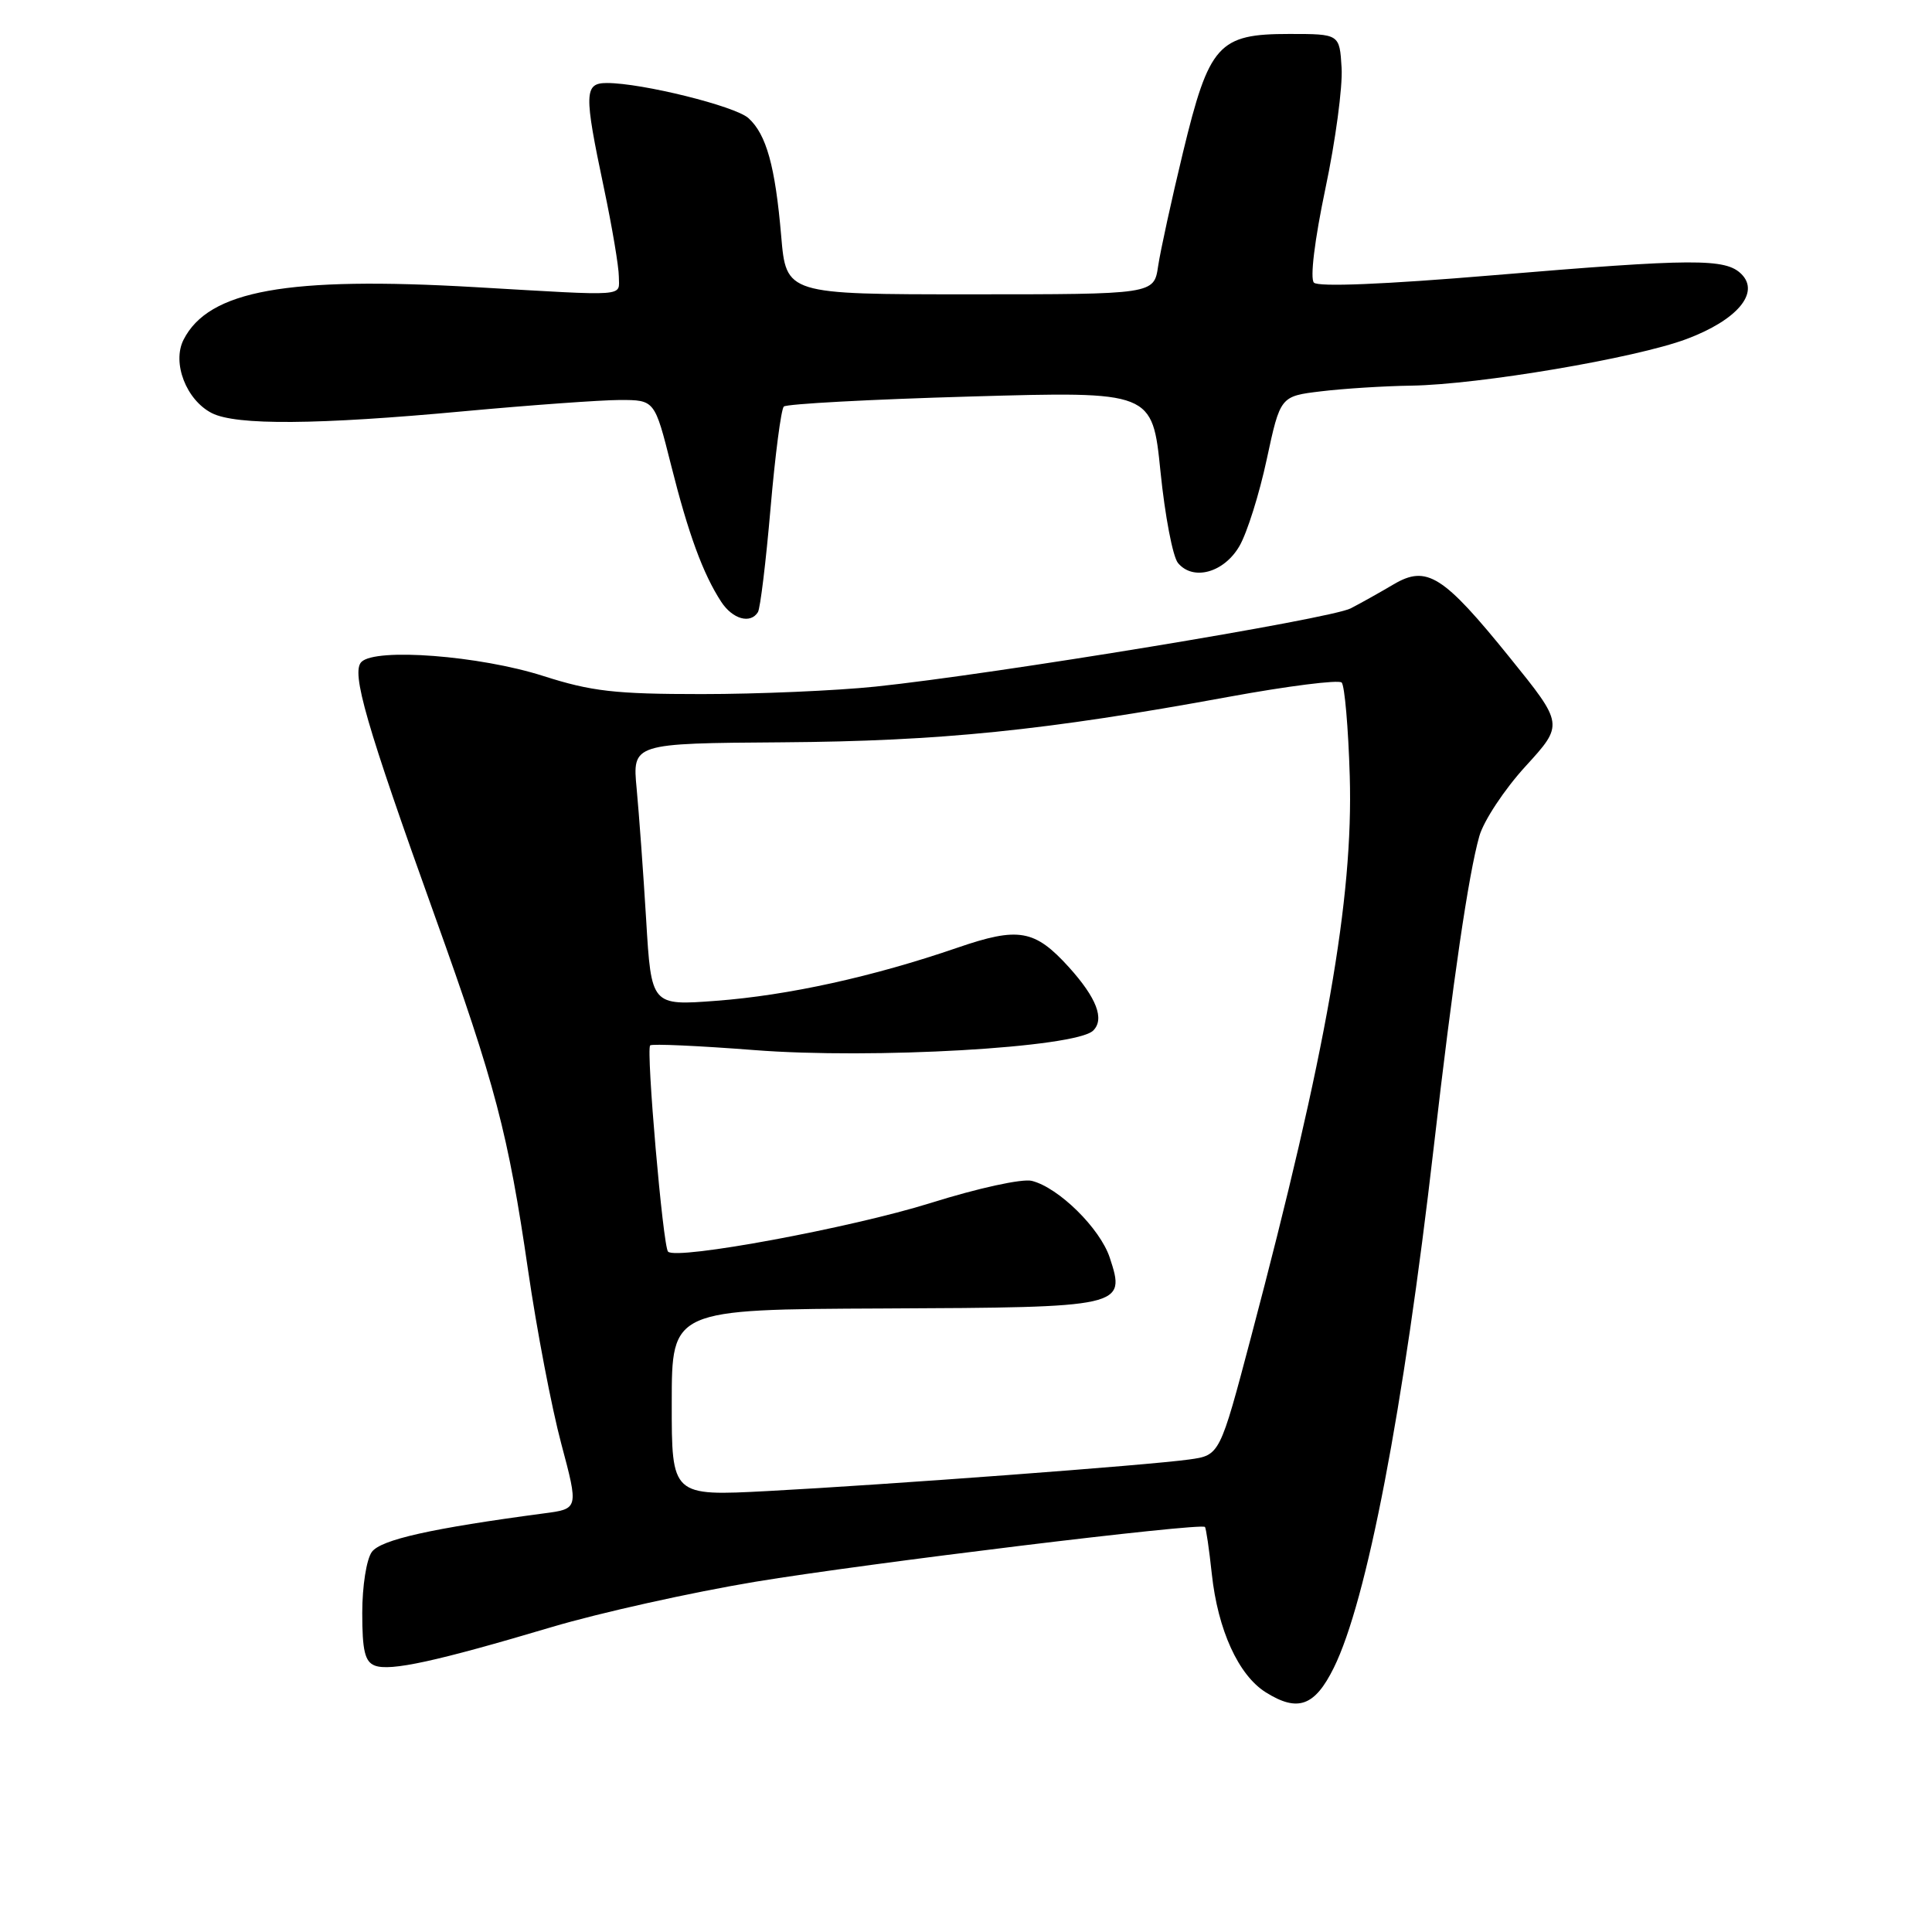<?xml version="1.0" encoding="UTF-8" standalone="no"?>
<!DOCTYPE svg PUBLIC "-//W3C//DTD SVG 1.1//EN" "http://www.w3.org/Graphics/SVG/1.1/DTD/svg11.dtd" >
<svg xmlns="http://www.w3.org/2000/svg" xmlns:xlink="http://www.w3.org/1999/xlink" version="1.1" viewBox="0 0 256 256">
 <g >
 <path fill="currentColor"
d=" M 176.73 221.00 C 181.11 212.16 185.95 186.95 189.98 152.00 C 192.53 129.84 194.59 115.83 196.02 110.79 C 196.60 108.75 199.35 104.59 202.14 101.54 C 207.21 95.99 207.21 95.99 200.06 87.14 C 191.22 76.20 189.05 74.84 184.66 77.43 C 182.92 78.46 180.37 79.89 178.98 80.61 C 176.29 82.01 131.80 89.33 116.00 90.98 C 110.78 91.52 100.42 91.97 93.00 91.97 C 81.48 91.97 78.39 91.62 71.95 89.56 C 63.56 86.88 49.78 85.82 47.89 87.71 C 46.51 89.09 48.47 95.90 57.64 121.44 C 65.64 143.74 67.34 150.22 69.97 168.30 C 71.12 176.21 73.10 186.56 74.37 191.30 C 76.67 199.93 76.67 199.93 72.08 200.53 C 57.19 202.51 50.46 204.01 49.27 205.64 C 48.56 206.62 48.00 210.17 48.00 213.72 C 48.00 218.72 48.35 220.20 49.67 220.70 C 51.70 221.48 57.83 220.14 73.09 215.60 C 79.47 213.70 91.62 211.00 100.09 209.59 C 114.86 207.15 159.09 201.75 159.66 202.33 C 159.81 202.48 160.22 205.28 160.57 208.55 C 161.37 215.98 164.10 221.97 167.72 224.24 C 171.96 226.90 174.21 226.09 176.73 221.00 Z  M 100.43 81.11 C 100.74 80.62 101.49 74.43 102.10 67.36 C 102.71 60.29 103.50 54.22 103.86 53.87 C 104.21 53.52 115.34 52.92 128.60 52.54 C 152.69 51.85 152.69 51.85 153.77 62.48 C 154.36 68.32 155.40 73.78 156.09 74.60 C 158.09 77.01 162.18 75.89 164.23 72.36 C 165.24 70.63 166.87 65.45 167.85 60.86 C 169.65 52.50 169.65 52.50 175.07 51.85 C 178.06 51.49 183.43 51.15 187.00 51.10 C 195.99 50.96 216.70 47.46 223.46 44.93 C 230.17 42.42 233.23 38.80 230.75 36.32 C 228.65 34.22 224.50 34.24 197.75 36.48 C 183.47 37.68 174.66 38.04 174.10 37.45 C 173.57 36.89 174.19 31.82 175.62 25.00 C 176.96 18.68 177.92 11.48 177.77 9.00 C 177.50 4.50 177.50 4.50 170.83 4.50 C 161.44 4.50 160.22 5.86 156.75 20.20 C 155.25 26.41 153.77 33.19 153.46 35.25 C 152.91 39.00 152.91 39.00 128.54 39.00 C 104.17 39.00 104.17 39.00 103.51 31.25 C 102.72 22.03 101.55 17.80 99.17 15.65 C 97.41 14.06 85.07 11.00 80.43 11.00 C 77.40 11.00 77.36 12.30 80.02 24.90 C 81.11 30.07 82.00 35.36 82.00 36.65 C 82.00 39.35 83.54 39.24 63.00 38.05 C 38.03 36.60 27.64 38.48 24.32 45.02 C 22.77 48.08 24.68 53.01 28.07 54.74 C 31.30 56.38 42.03 56.30 61.50 54.49 C 70.30 53.68 79.58 53.01 82.13 53.00 C 86.75 53.00 86.75 53.00 88.92 61.63 C 91.21 70.75 93.15 76.04 95.57 79.75 C 97.08 82.05 99.44 82.71 100.43 81.11 Z  M 89.01 185.87 C 89.01 173.50 89.01 173.50 117.09 173.38 C 148.93 173.24 149.20 173.18 147.05 166.65 C 145.77 162.77 140.28 157.36 136.72 156.47 C 135.46 156.15 129.59 157.43 123.29 159.41 C 112.81 162.69 89.65 166.99 88.52 165.85 C 87.85 165.19 85.59 139.08 86.15 138.52 C 86.38 138.29 92.58 138.57 99.93 139.14 C 115.59 140.37 142.56 138.82 144.85 136.56 C 146.39 135.04 145.31 132.23 141.63 128.15 C 137.10 123.16 134.96 122.79 126.85 125.58 C 115.65 129.43 104.44 131.89 94.92 132.61 C 86.30 133.26 86.30 133.26 85.62 121.88 C 85.24 115.62 84.67 107.80 84.36 104.50 C 83.79 98.50 83.79 98.50 103.64 98.36 C 124.61 98.21 138.49 96.80 162.78 92.34 C 170.63 90.90 177.38 90.05 177.78 90.44 C 178.17 90.84 178.66 96.42 178.85 102.84 C 179.33 119.07 175.76 139.39 165.77 177.16 C 161.63 192.83 161.63 192.83 157.57 193.39 C 152.15 194.15 117.71 196.72 101.75 197.57 C 89.00 198.24 89.00 198.24 89.01 185.87 Z "/>
</g>
</svg>